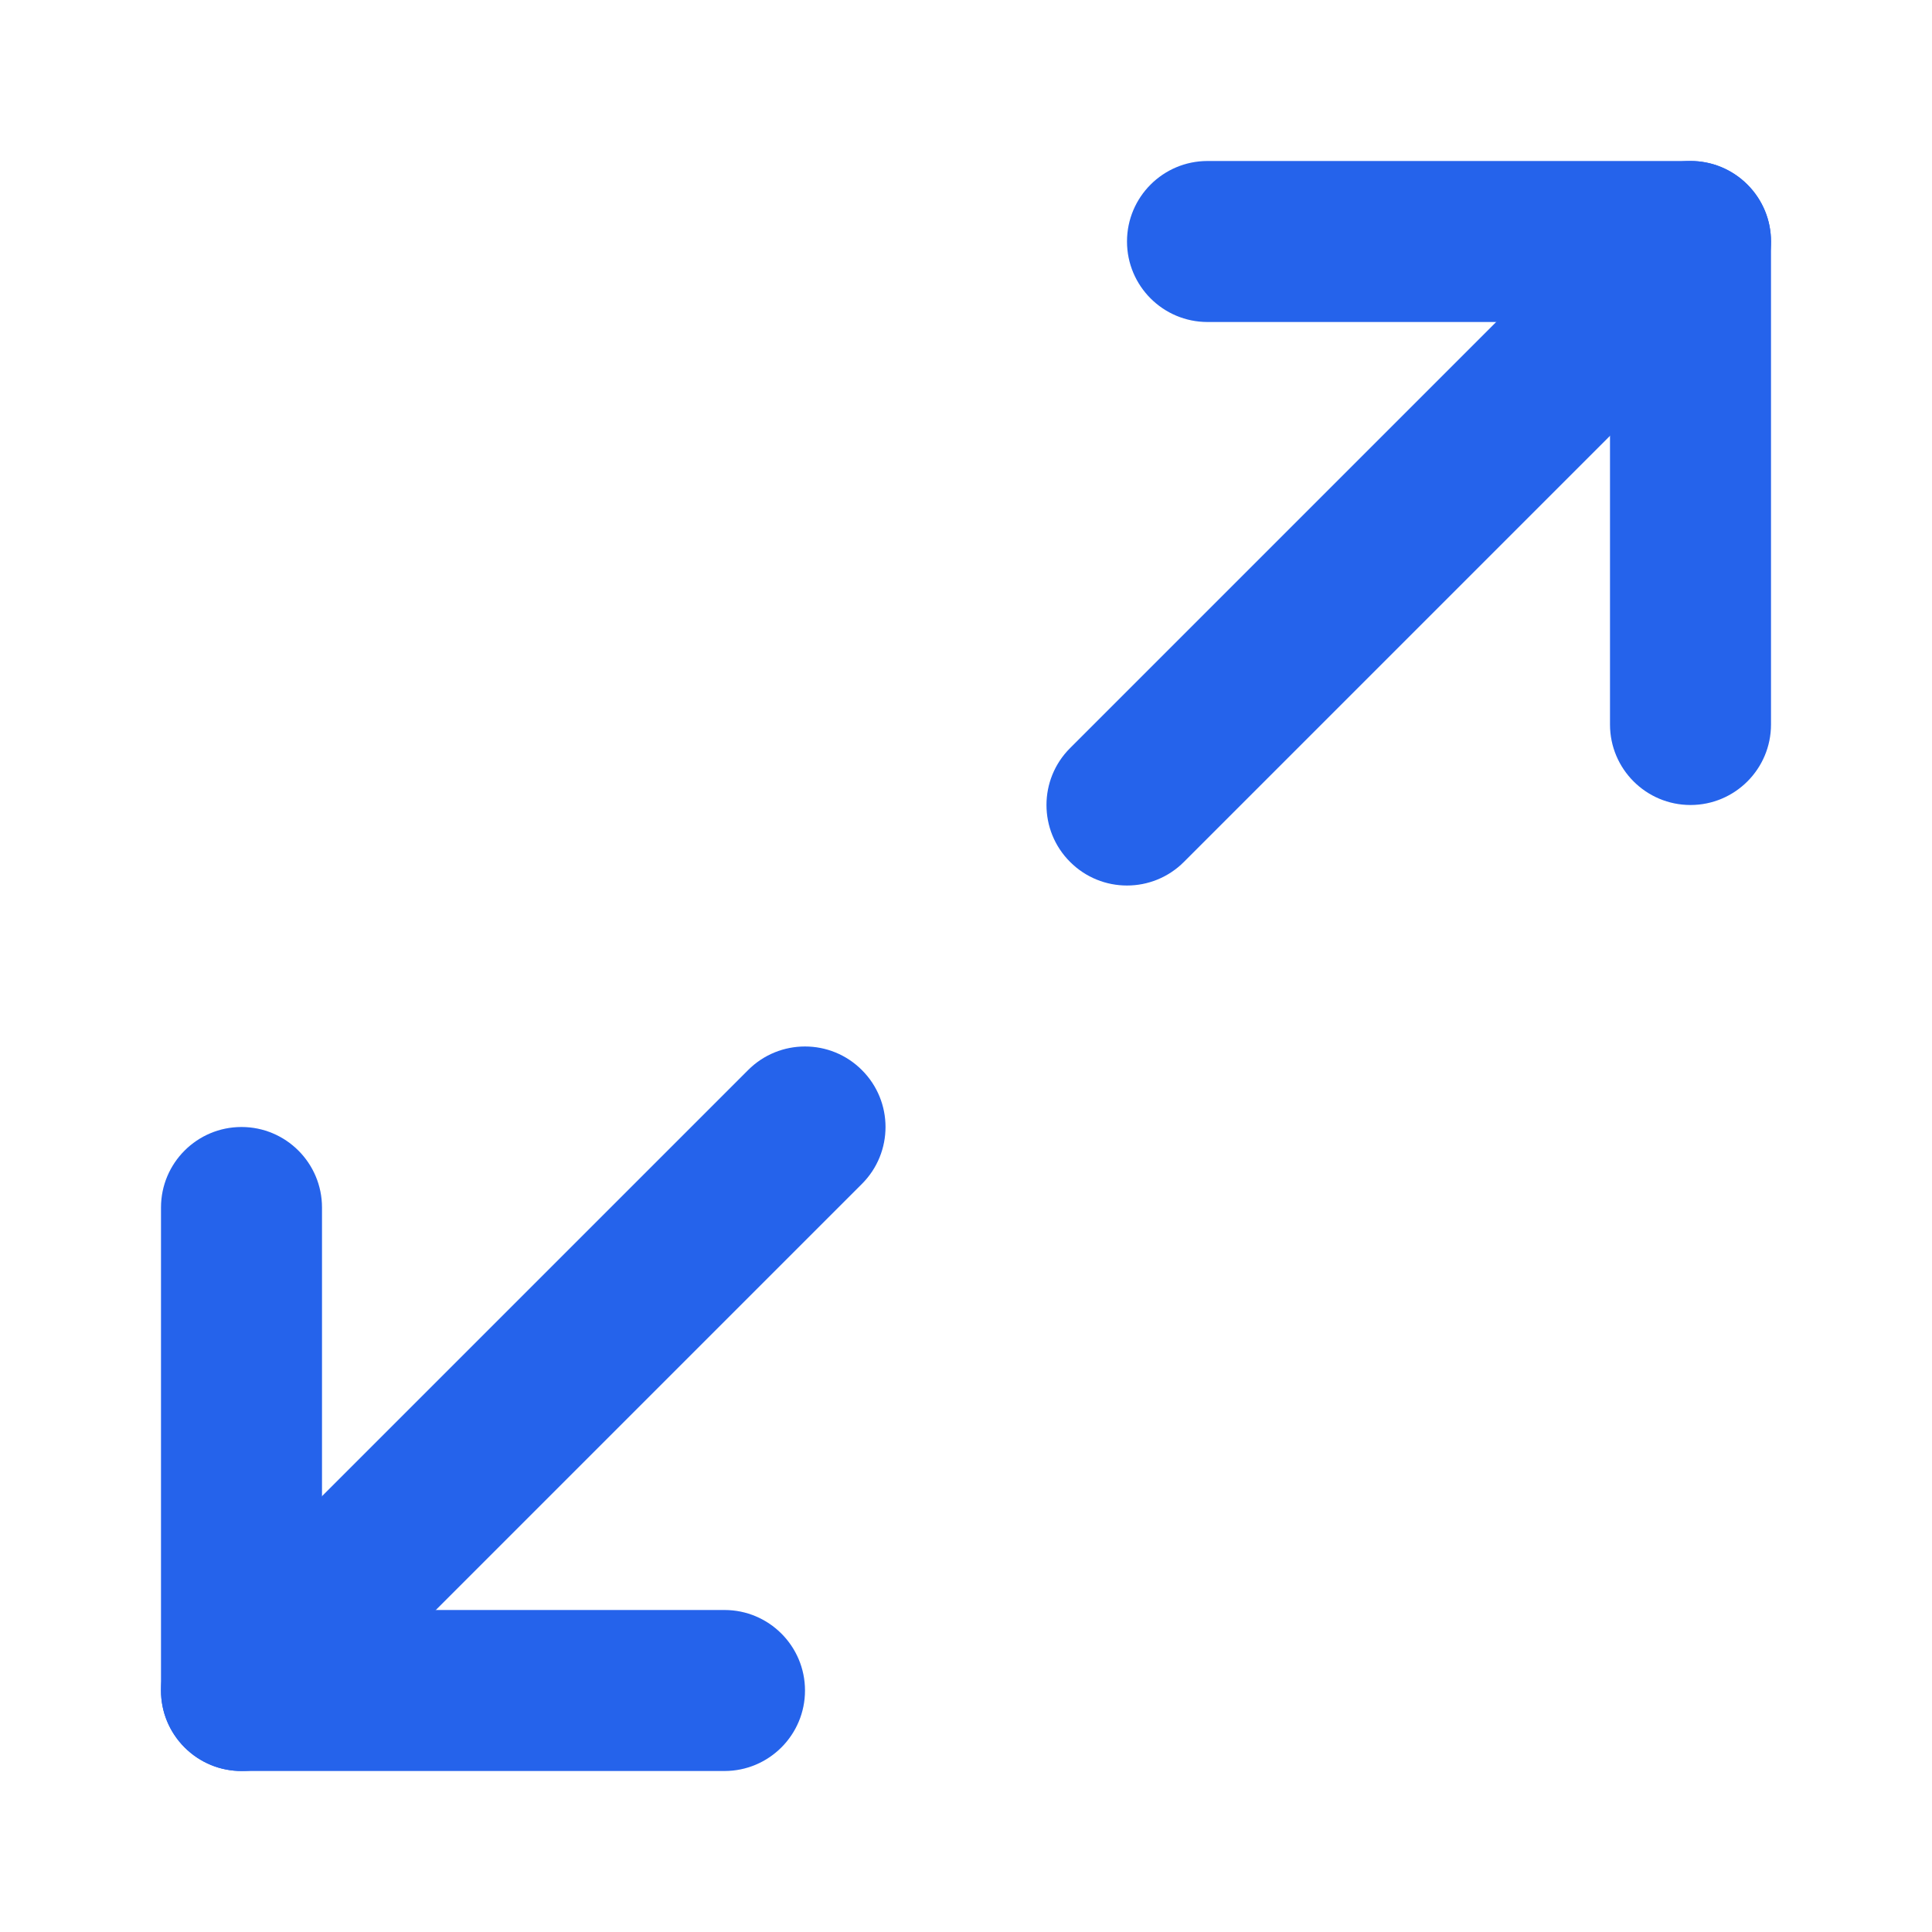 <?xml version="1.0" encoding="utf-8" ?>
<svg xmlns="http://www.w3.org/2000/svg" xmlns:xlink="http://www.w3.org/1999/xlink" width="24" height="24" viewBox="0 0 24 24">
	<defs>
		<clipPath id="clipPath1285270166">
			<path d="M0 0L24 0L24 24L0 24L0 0Z" fill-rule="nonzero" transform="matrix(1 0 0 1 0 0)"/>
		</clipPath>
	</defs>
	<g clip-path="url(#clipPath1285270166)">
		<path d="M-1 0C-1 0.552 -0.552 1 0 1L5 1L5 6C5 6.552 5.448 7 6 7C6.552 7 7 6.552 7 6L7 0Q7 -0.098 6.981 -0.195Q6.962 -0.292 6.924 -0.383Q6.886 -0.474 6.831 -0.556Q6.777 -0.637 6.707 -0.707Q6.637 -0.777 6.556 -0.831Q6.474 -0.886 6.383 -0.924Q6.292 -0.962 6.195 -0.981Q6.098 -1 6 -1L0 -1C-0.552 -1 -1 -0.552 -1 0Z" fill-rule="evenodd" transform="matrix(1 0 0 1 15 3)" fill="rgb(37, 99, 235)"/>
		<path d="M0 -1C-0.552 -1 -1 -0.552 -1 0L-1 6Q-1 6.098 -0.981 6.195Q-0.962 6.292 -0.924 6.383Q-0.886 6.474 -0.831 6.556Q-0.777 6.637 -0.707 6.707Q-0.637 6.777 -0.556 6.831Q-0.474 6.886 -0.383 6.924Q-0.292 6.962 -0.195 6.981Q-0.098 7 0 7L6 7C6.552 7 7 6.552 7 6C7 5.448 6.552 5 6 5L1 5L1 0C1 -0.552 0.552 -1 0 -1Z" fill-rule="evenodd" transform="matrix(1 0 0 1 3 15)" fill="rgb(37, 99, 235)"/>
		<path d="M7.707 -0.707C7.317 -1.098 6.683 -1.098 6.293 -0.707L-0.707 6.293C-1.098 6.683 -1.098 7.317 -0.707 7.707C-0.317 8.098 0.317 8.098 0.707 7.707L7.707 0.707C8.098 0.317 8.098 -0.317 7.707 -0.707Z" fill-rule="evenodd" transform="matrix(1 0 0 1 14 3)" fill="rgb(37, 99, 235)"/>
		<path d="M7.707 -0.707C7.317 -1.098 6.683 -1.098 6.293 -0.707L-0.707 6.293C-1.098 6.683 -1.098 7.317 -0.707 7.707C-0.317 8.098 0.317 8.098 0.707 7.707L7.707 0.707C8.098 0.317 8.098 -0.317 7.707 -0.707Z" fill-rule="evenodd" transform="matrix(1 0 0 1 3 14)" fill="rgb(37, 99, 235)"/>
	</g>
</svg>
